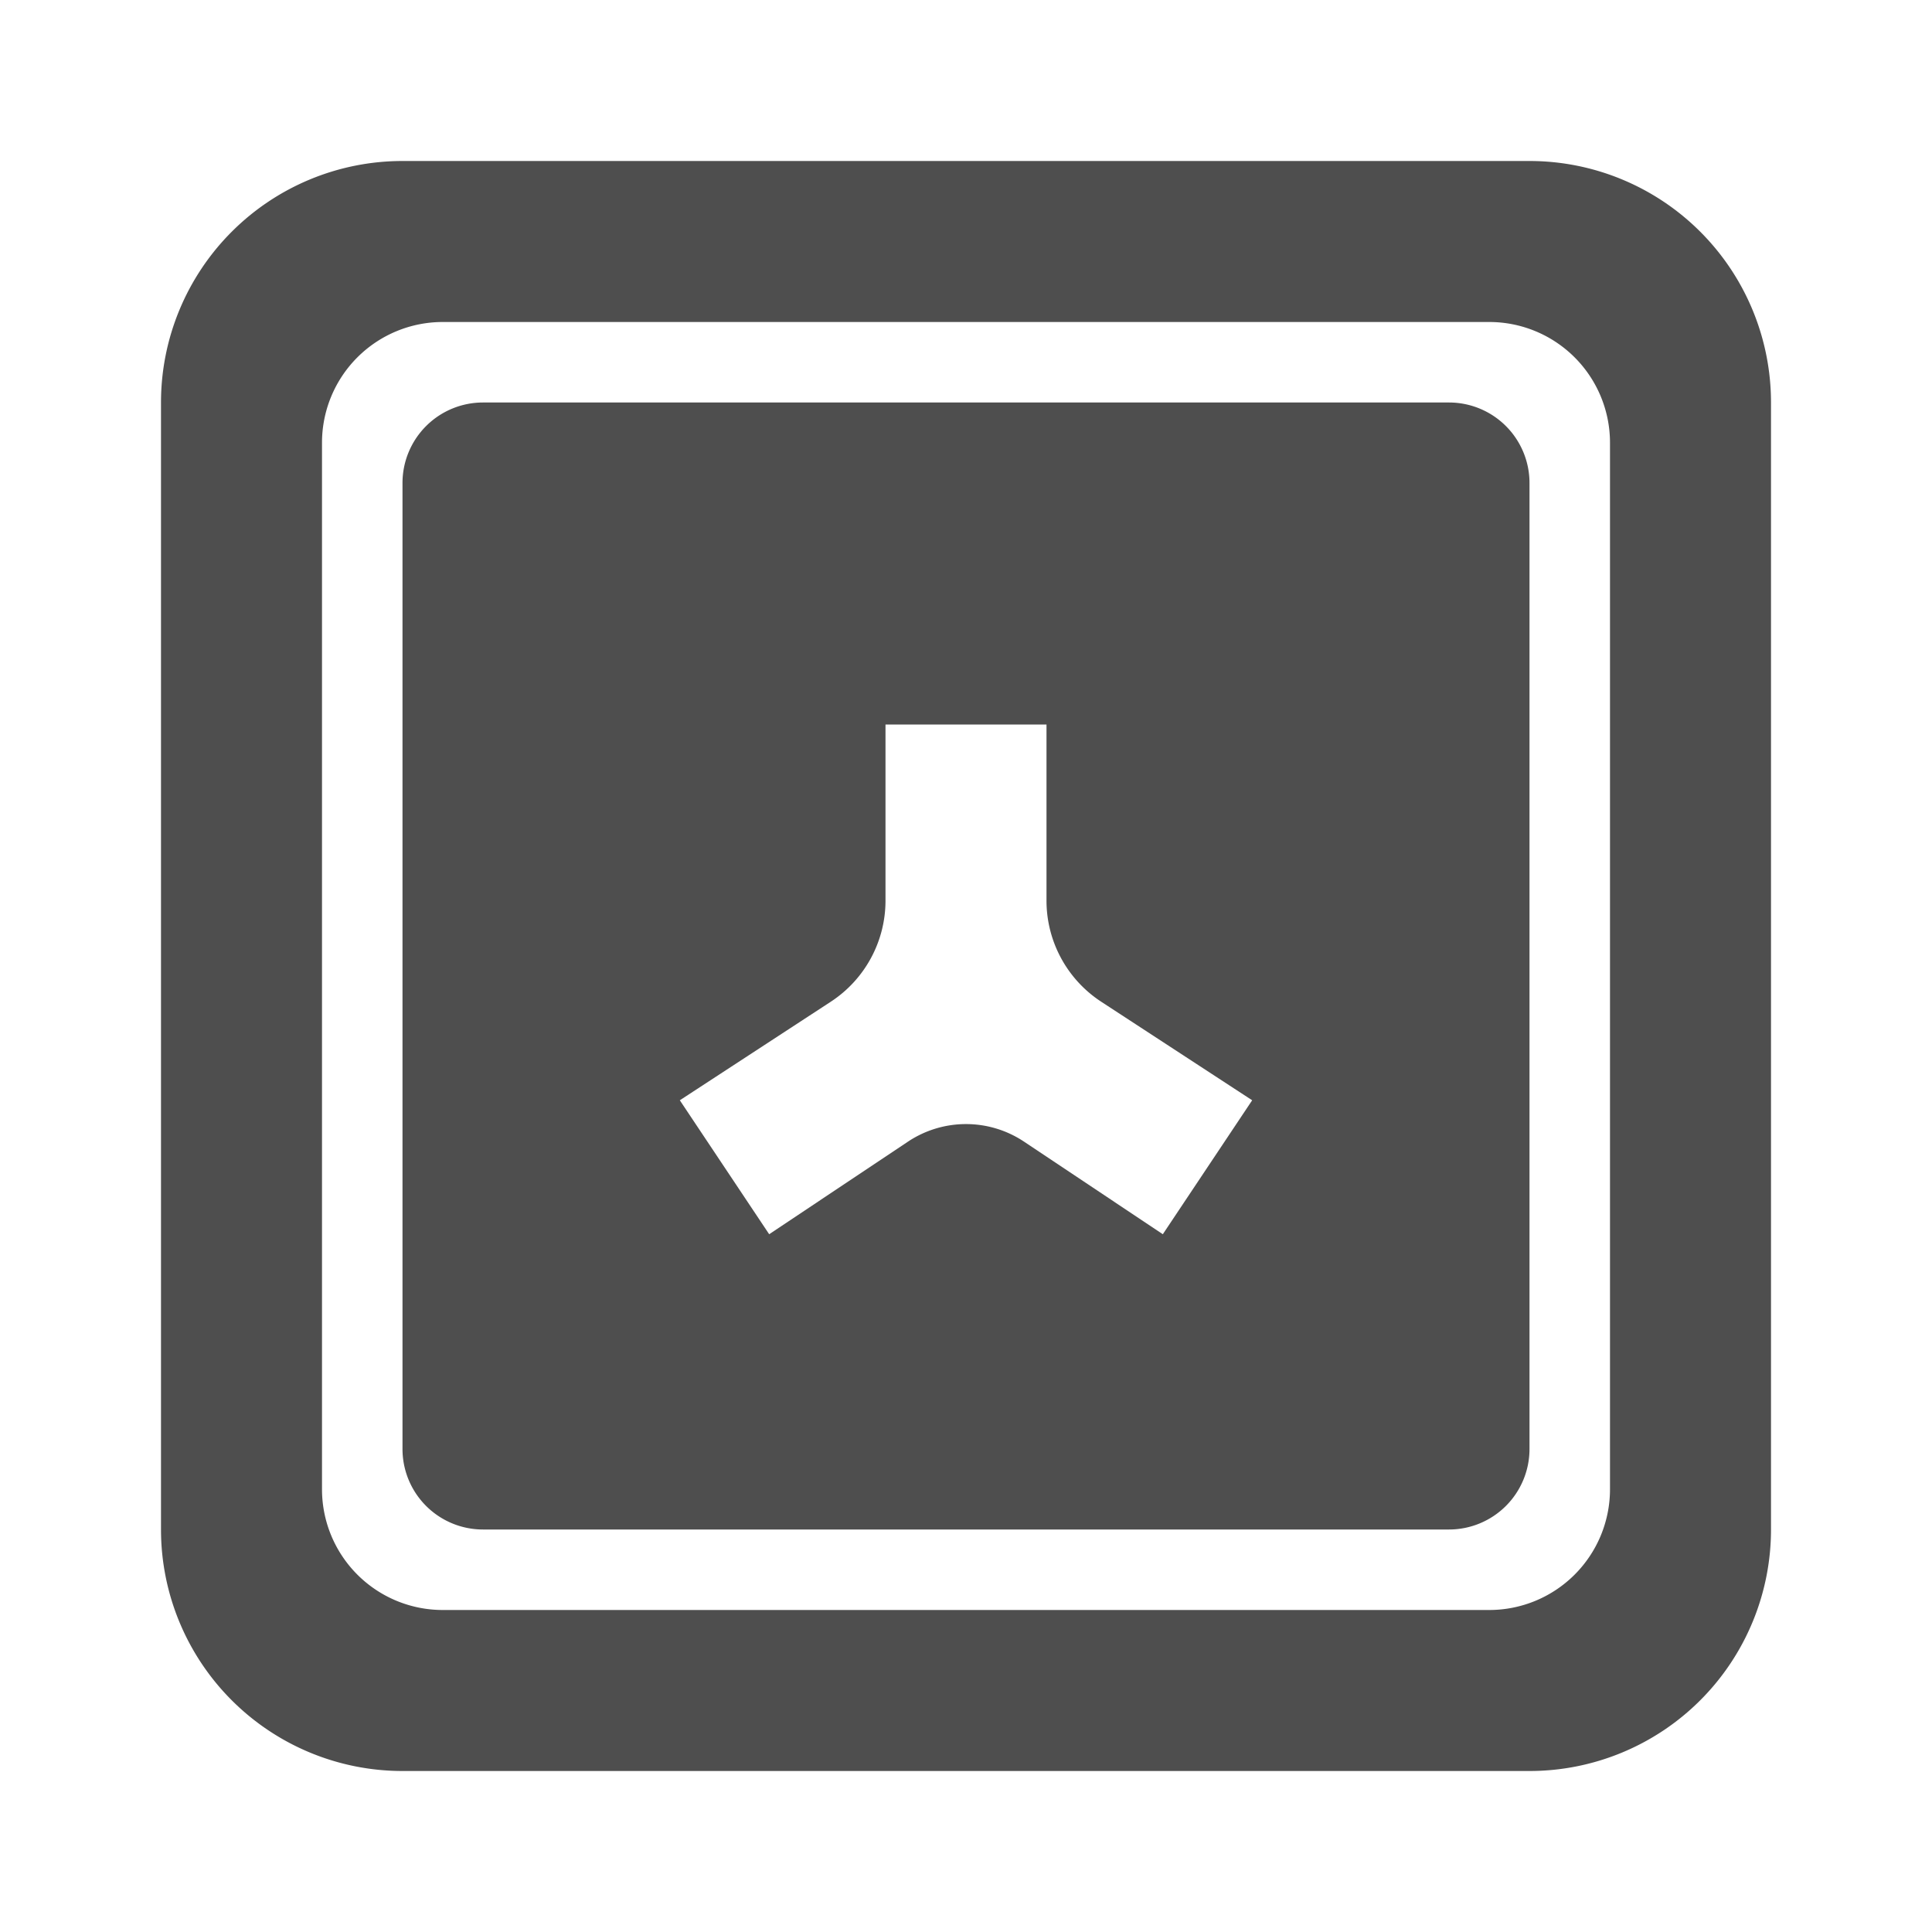 <svg width="24" height="24" fill="none" xmlns="http://www.w3.org/2000/svg"><path fill-rule="evenodd" clip-rule="evenodd" d="M5 6a1 1 0 011-1h12a1 1 0 011 1v12a1 1 0 01-1 1H6a1 1 0 01-1-1V6zm8 5.188c0 .507.256.979.68 1.256l1.875 1.224-1.11 1.664-1.724-1.15a1.3 1.3 0 00-1.442 0l-1.724 1.15-1.11-1.664 1.875-1.224a1.5 1.5 0 00.68-1.256V9h2v2.188z" fill="#4E4E4E"/><path fill-rule="evenodd" clip-rule="evenodd" d="M5 2a3 3 0 00-3 3v14a3 3 0 003 3h14a3 3 0 003-3V5a3 3 0 00-3-3H5zm.5 2A1.5 1.5 0 004 5.5v13A1.5 1.5 0 005.5 20h13a1.5 1.5 0 001.5-1.5v-13A1.5 1.5 0 0018.5 4h-13z" fill="#4E4E4E"/></svg>